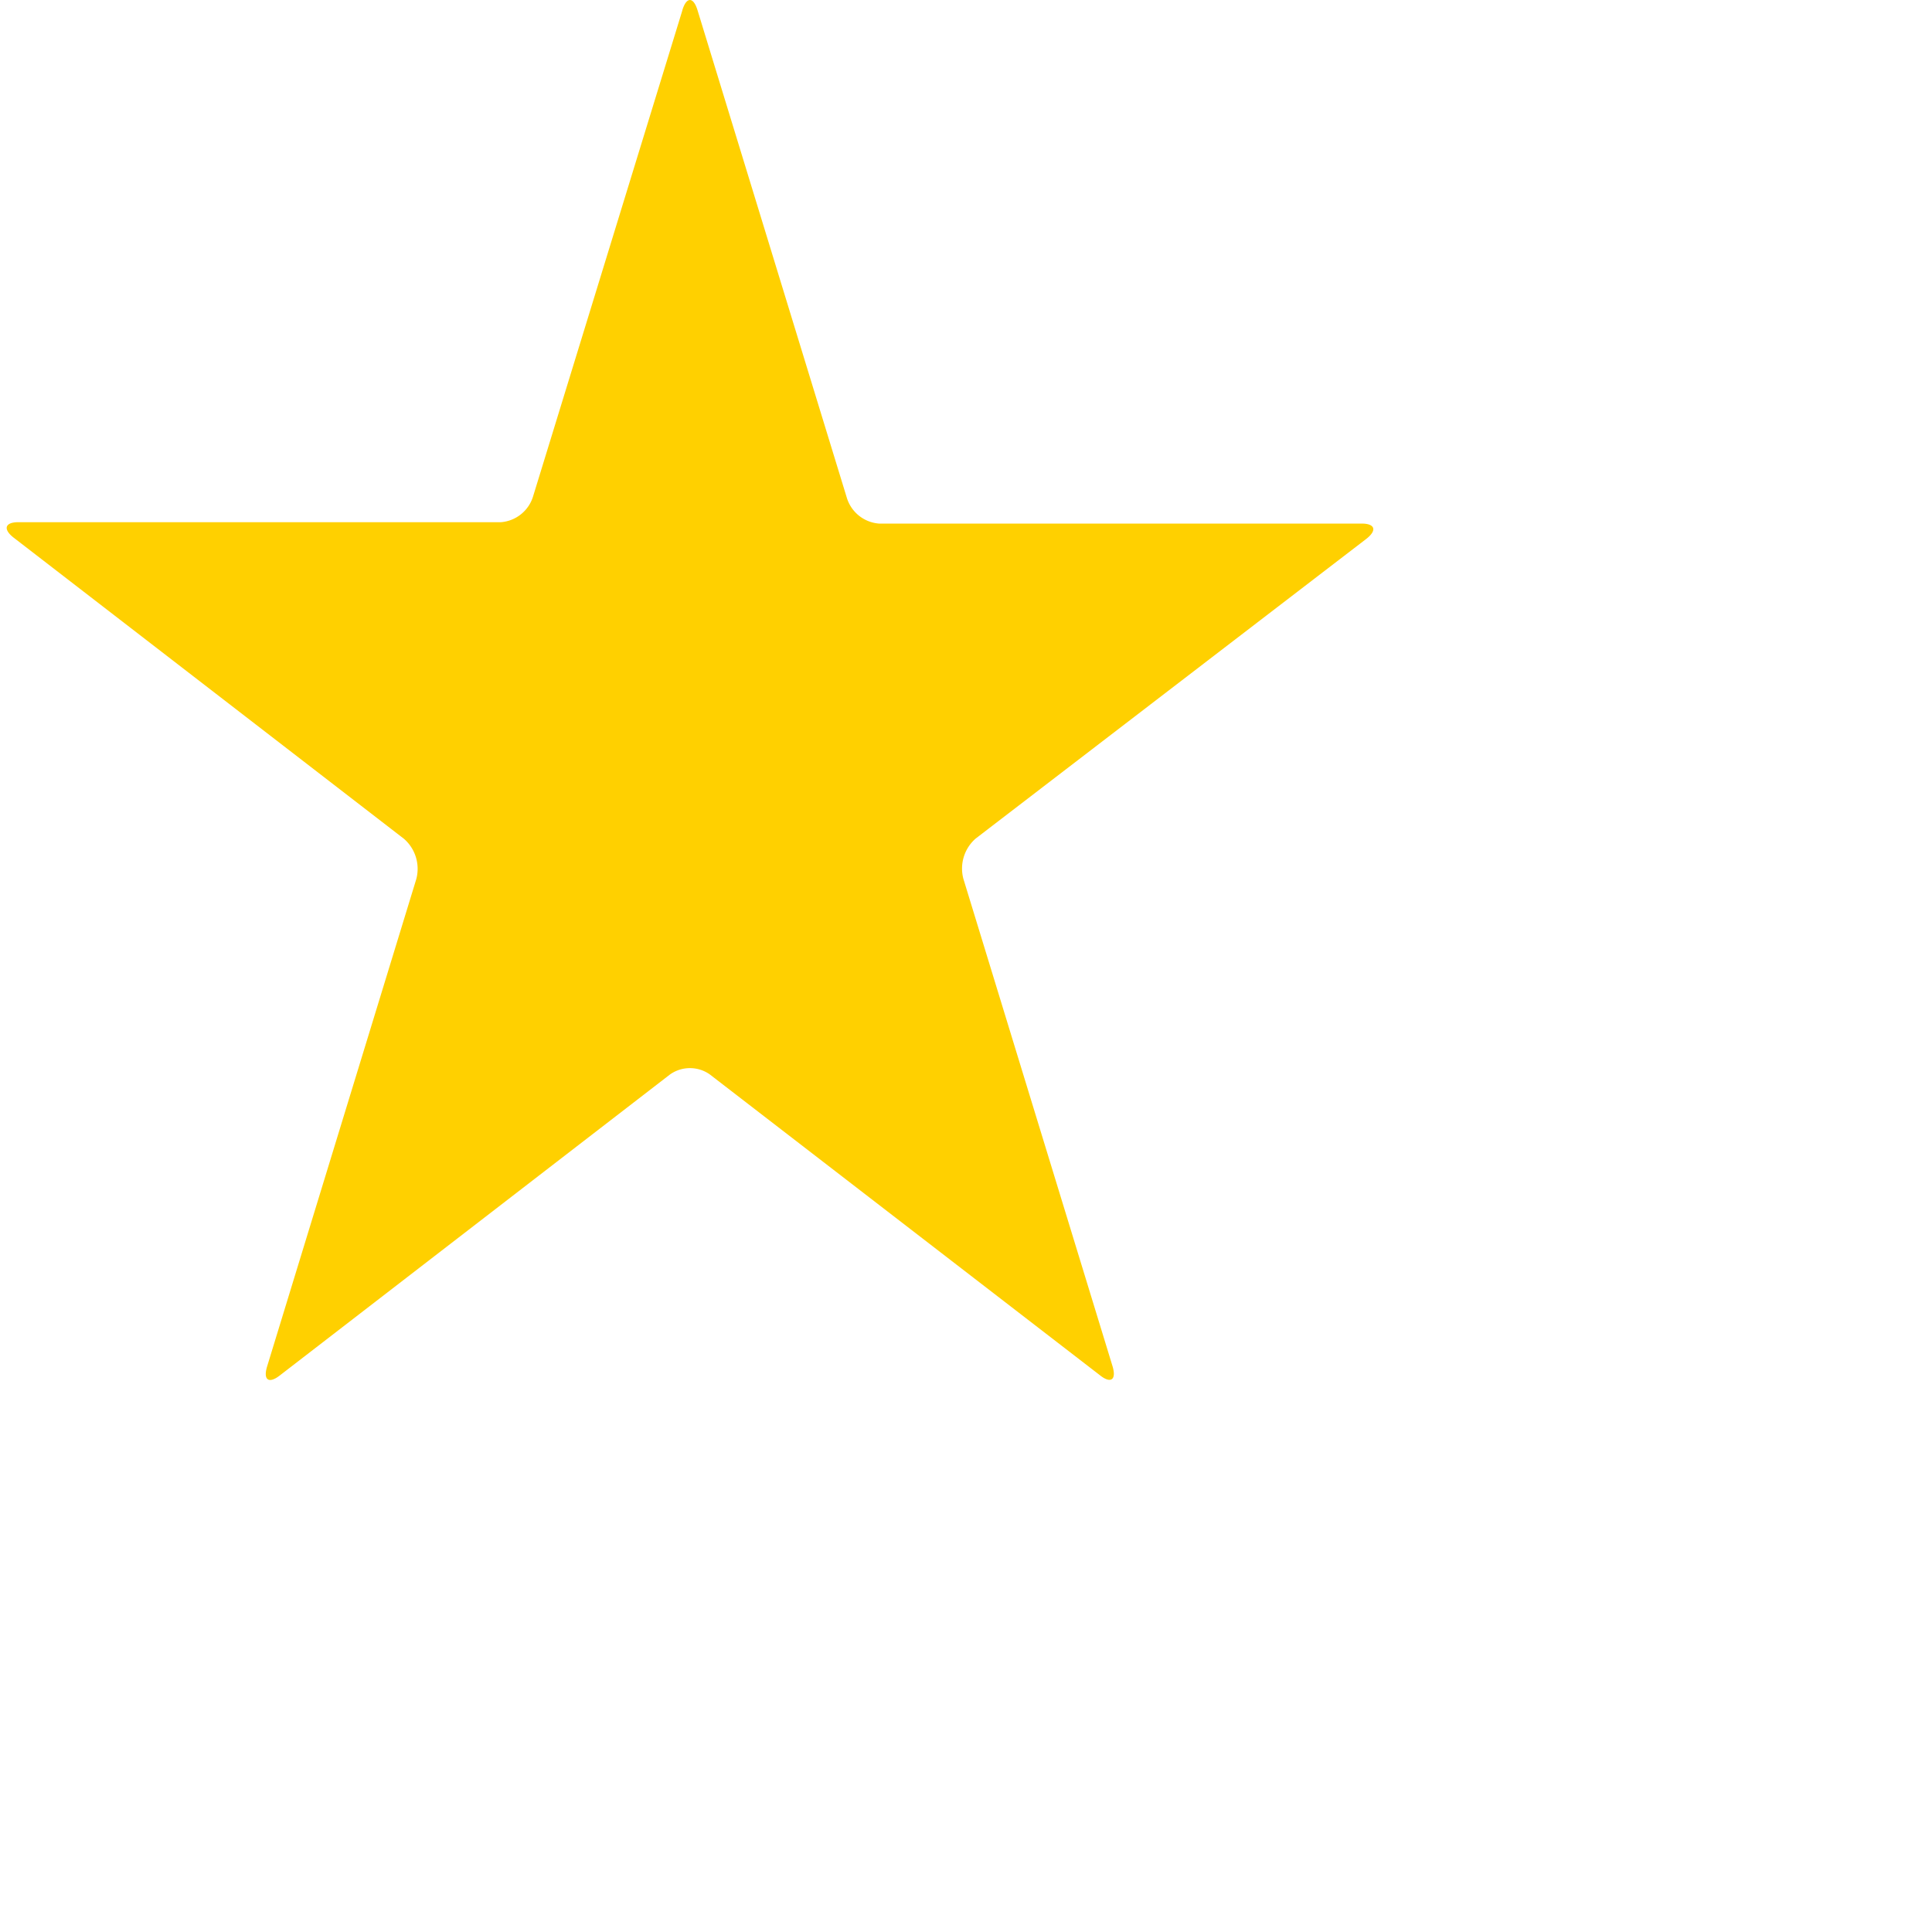 <svg xmlns="http://www.w3.org/2000/svg" width="24" height="24" viewBox="0 0 28 28"><path fill="#FFD000" d="M9.889.148c.06-.197.16-.197.22 0l2.162 7.06a.53.53 0 0 0 .467.38h6.995c.196 0 .228.098.067.223l-5.66 4.342a.577.577 0 0 0-.178.583l2.161 7.062c.06.196-.021.26-.178.136l-5.657-4.362a.5.5 0 0 0-.578 0l-5.66 4.366c-.157.12-.239.06-.178-.137l2.161-7.06a.577.577 0 0 0-.178-.584L.198 7.792C.041 7.67.07 7.568.266 7.568H7.26a.53.53 0 0 0 .467-.378L9.89.148z"/></svg>